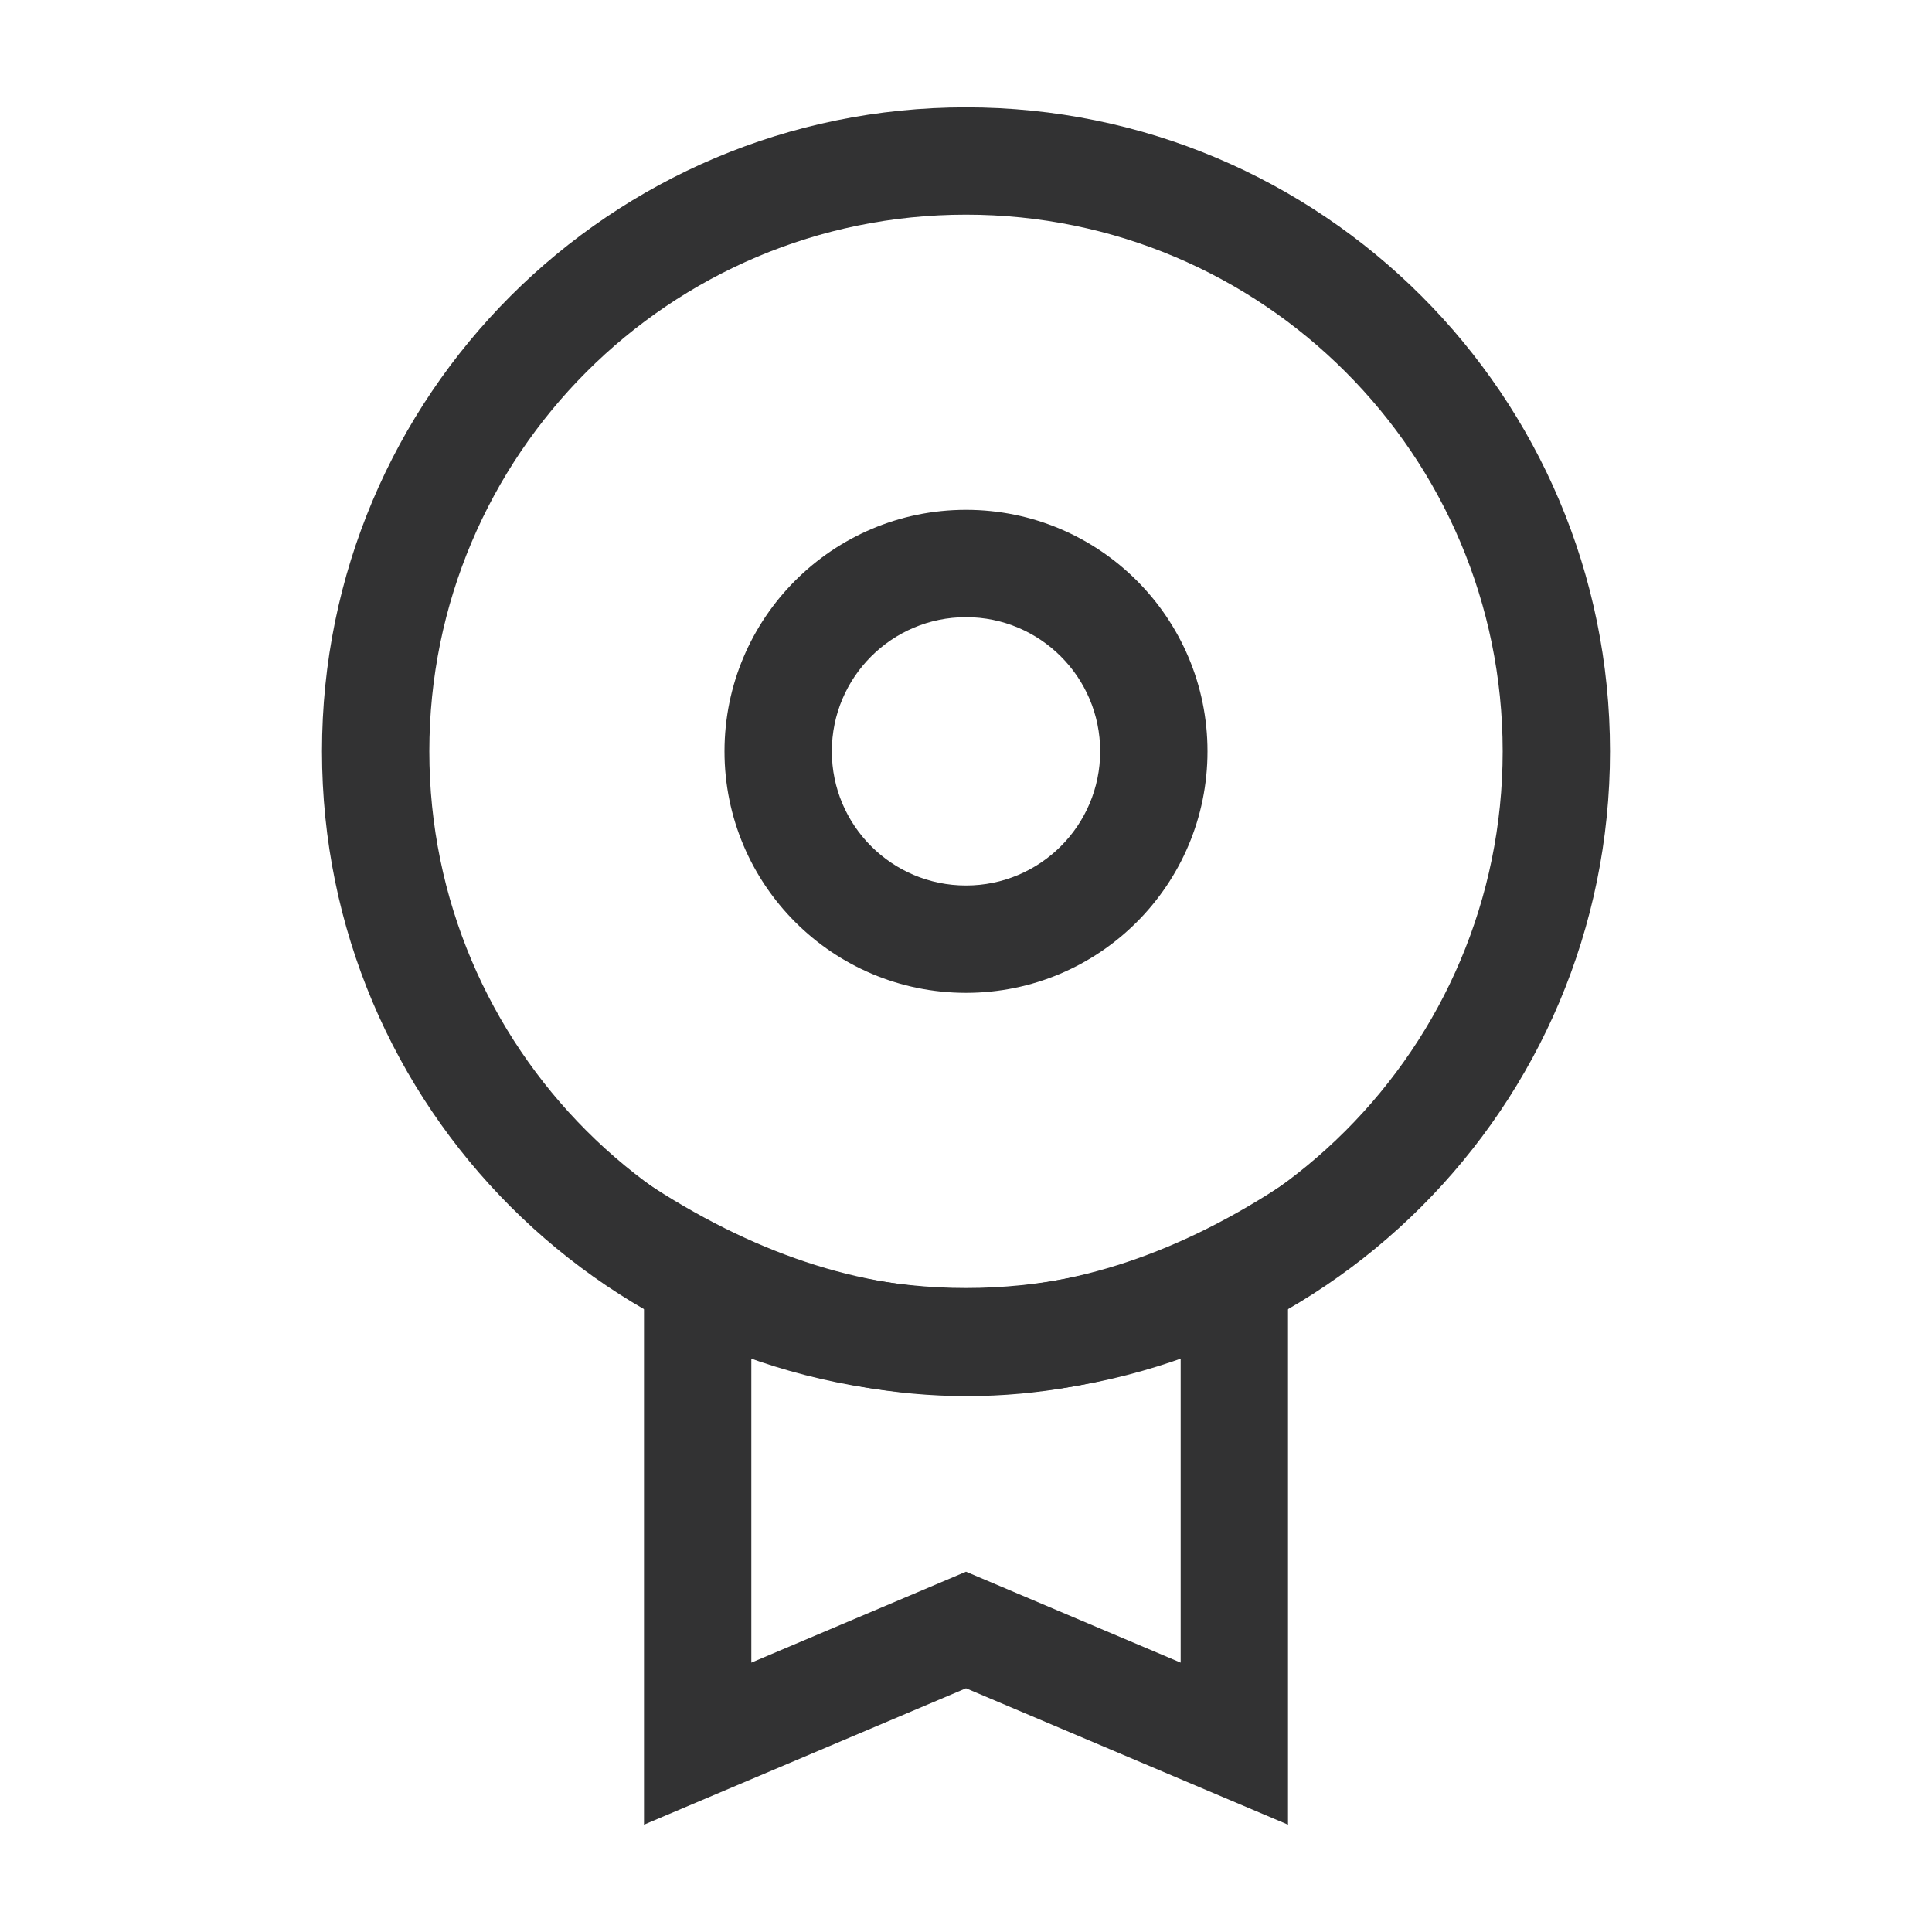 <svg width="1000" height="1000" xmlns="http://www.w3.org/2000/svg"><g fill="#323233" fill-rule="nonzero"><path d="M500 666.667c153.412 0 277.778-124.366 277.778-277.778 0-153.413-124.366-277.778-277.778-277.778-153.412 0-277.778 124.365-277.778 277.778 0 153.412 124.366 277.778 277.778 277.778zm0 55.555c-184.095 0-333.333-149.238-333.333-333.333 0-184.095 149.238-333.333 333.333-333.333 184.095 0 333.333 149.238 333.333 333.333 0 184.095-149.238 333.333-333.333 333.333z"/><path d="M500 458.333c38.353 0 69.444-31.091 69.444-69.444s-31.09-69.445-69.444-69.445c-38.353 0-69.444 31.092-69.444 69.445 0 38.353 31.09 69.444 69.444 69.444zm0 55.556c-69.036 0-125-55.965-125-125 0-69.036 55.964-125 125-125s125 55.964 125 125c0 69.035-55.964 125-125 125zM388.889 860.577L500 813.511l111.111 47.066V702.358c-36.5 13.446-73.458 20.274-110.733 20.274-37.456 0-74.664-6.894-111.49-20.467v158.412zM333.333 611.45c55.922 37.084 111.603 55.626 167.045 55.626 55.441 0 110.87-18.542 166.289-55.626v332.994L500 873.845l-166.667 70.6V611.45z"/></g></svg>